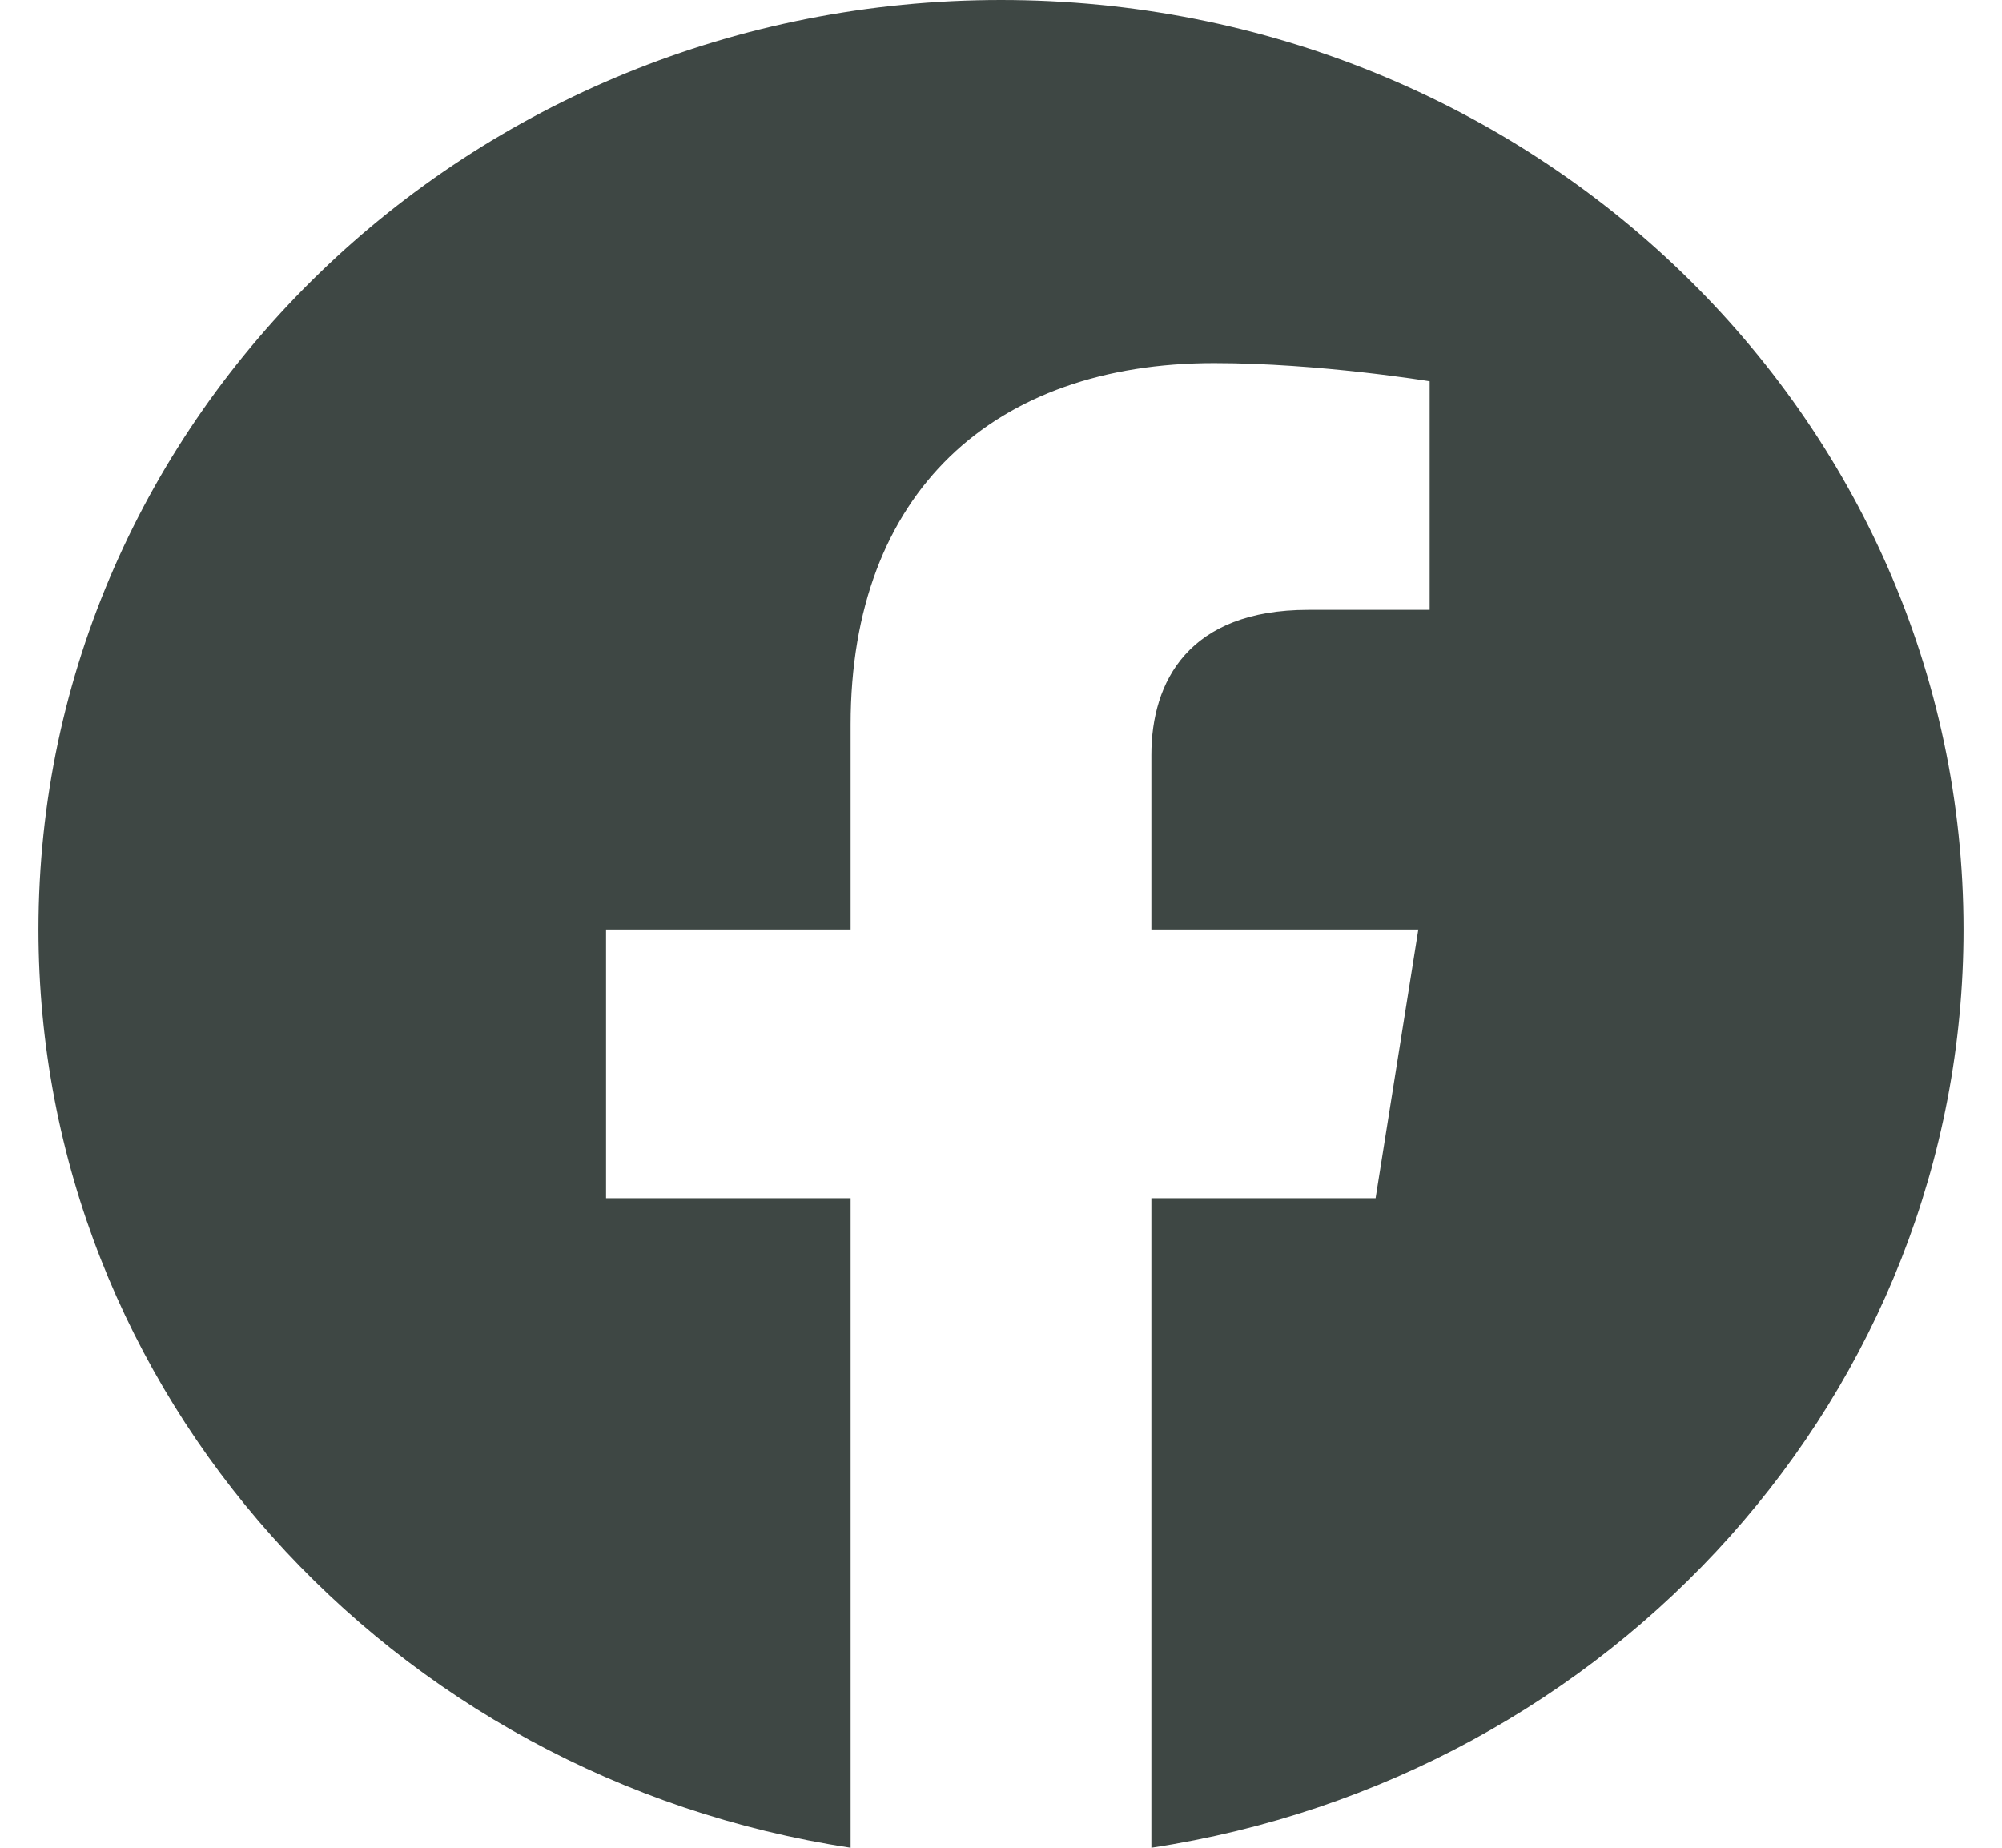 <svg width="26" height="24" viewBox="0 0 26 24" fill="none" xmlns="http://www.w3.org/2000/svg">
<path d="M25.5 12.073C25.5 5.404 19.905 0 13 0C6.095 0 0.5 5.404 0.5 12.073C0.5 18.099 5.071 23.093 11.047 24V15.563H7.871V12.073H11.047V9.413C11.047 6.388 12.912 4.716 15.768 4.716C17.136 4.716 18.567 4.952 18.567 4.952V7.921H16.99C15.438 7.921 14.953 8.852 14.953 9.807V12.073H18.42L17.865 15.563H14.953V24C20.929 23.093 25.5 18.099 25.5 12.073Z" fill="#3E4744"/>
</svg>
